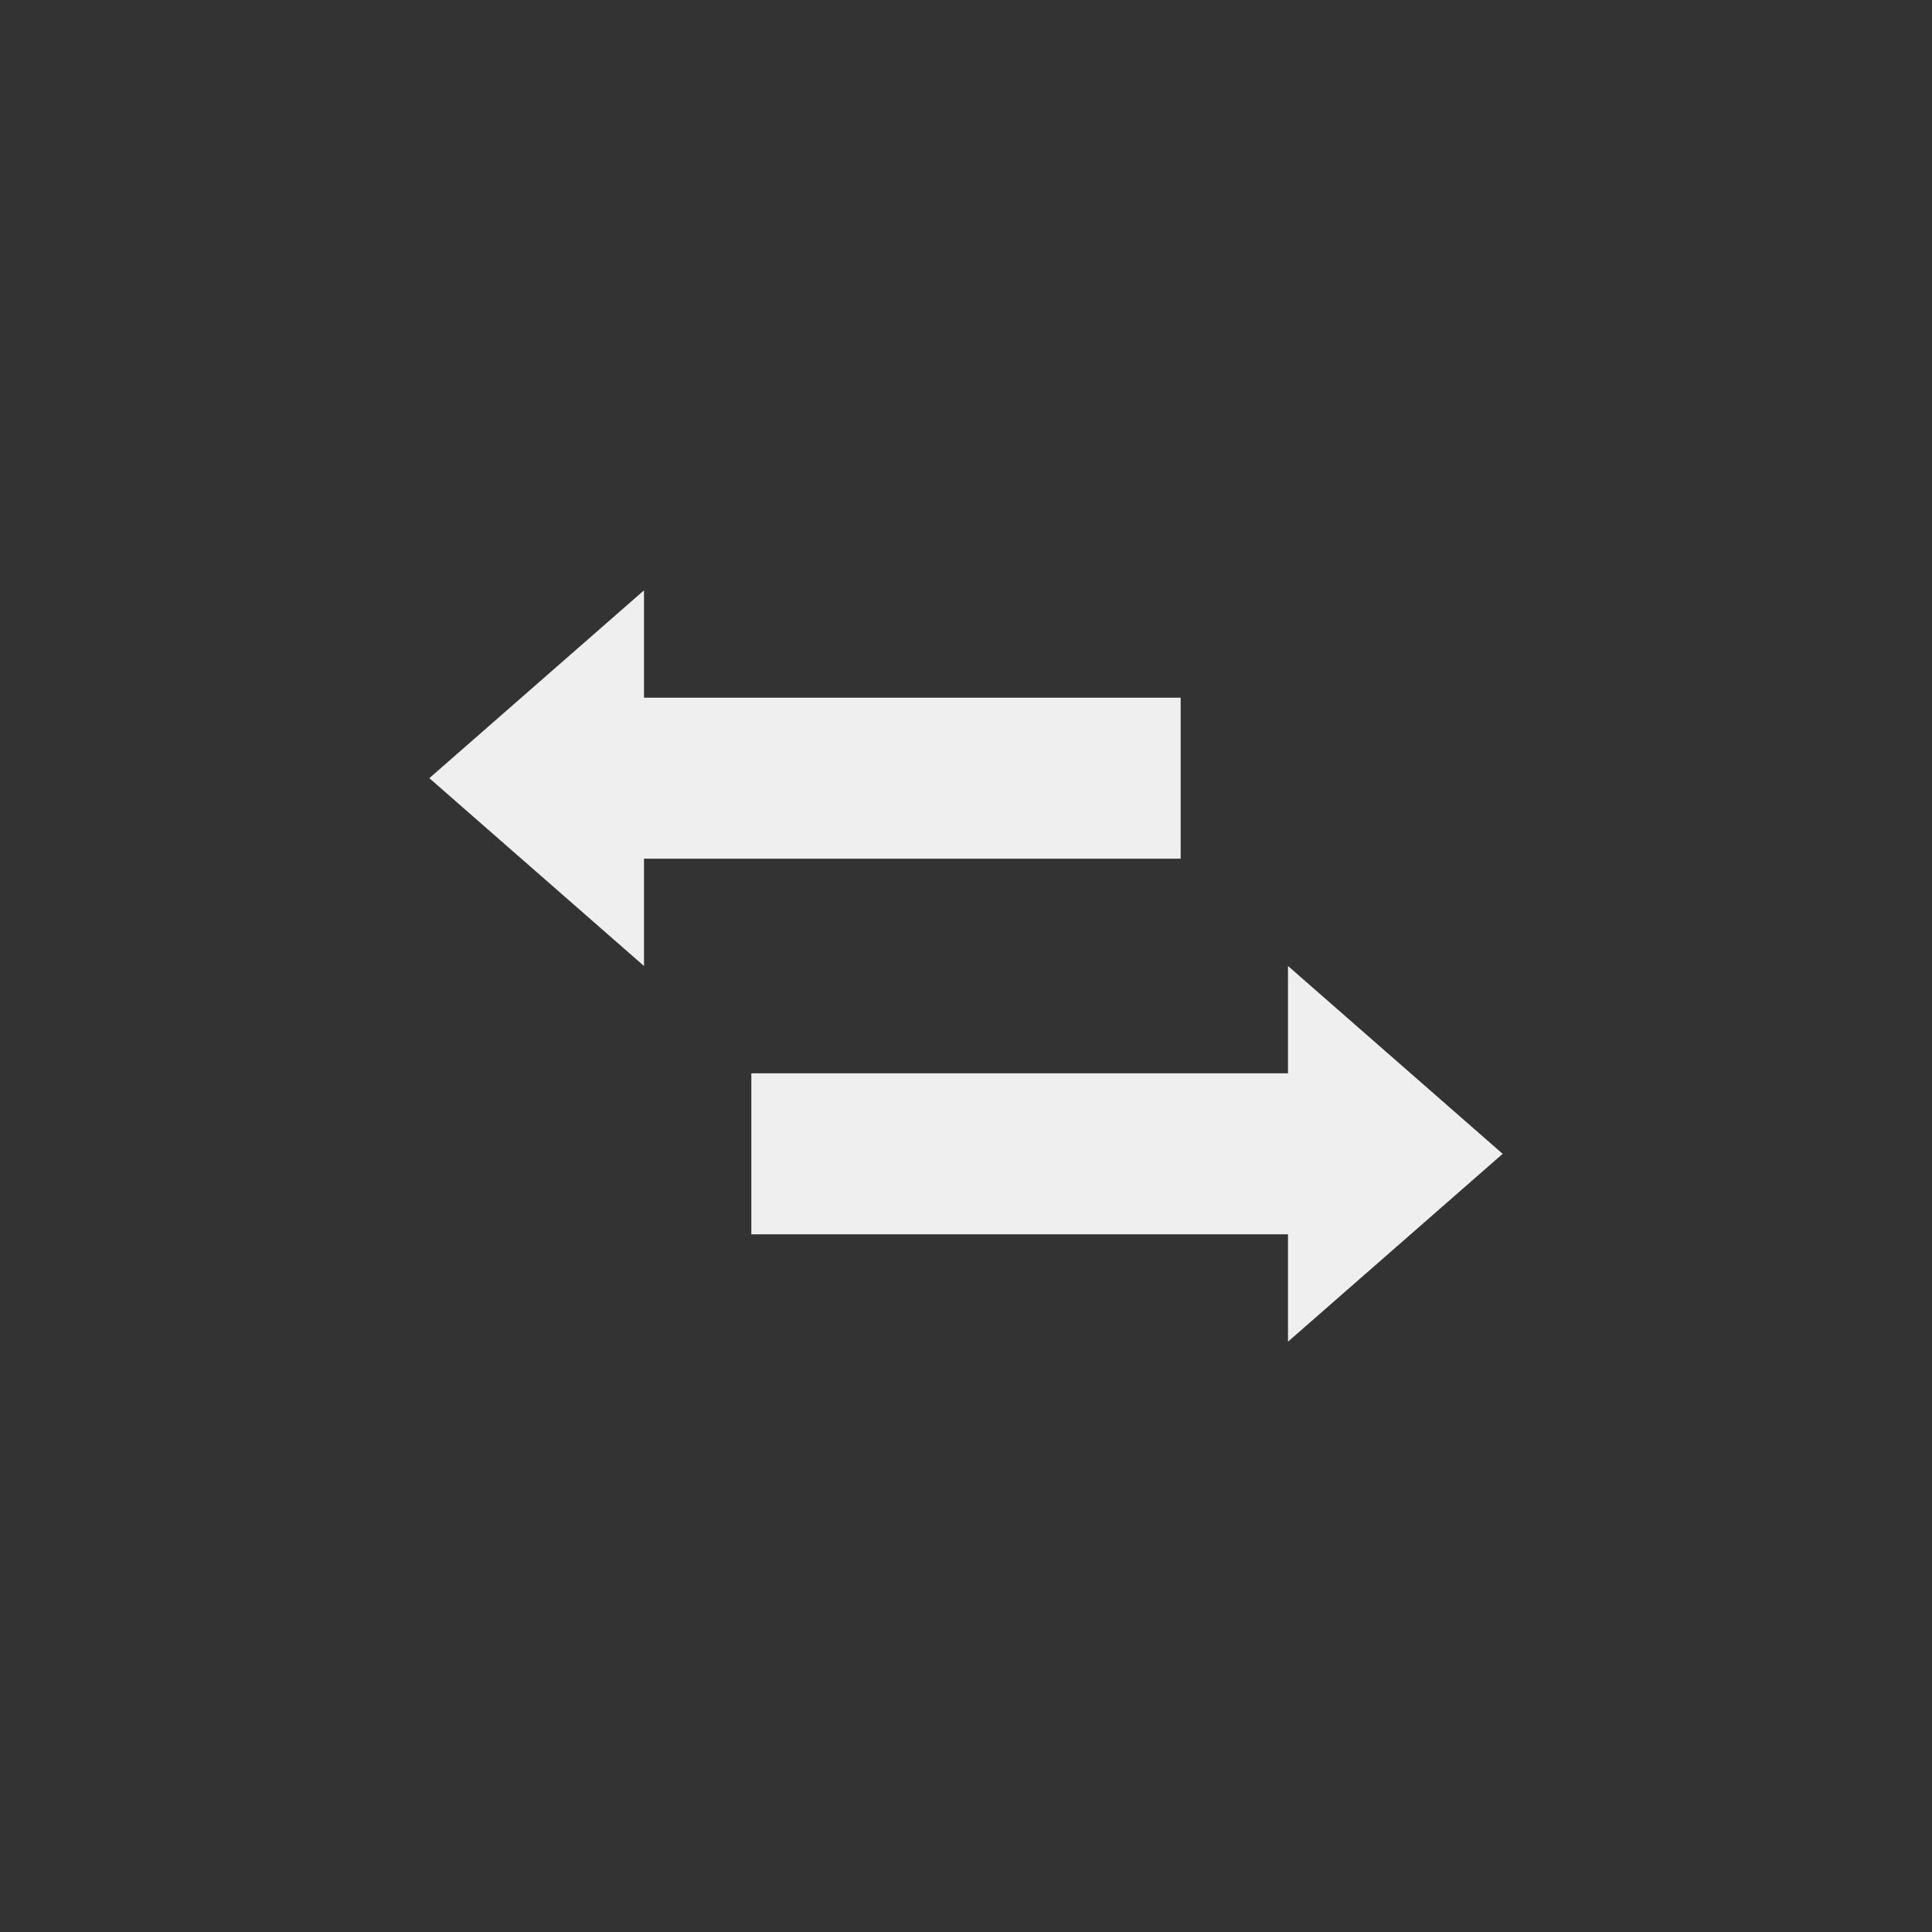 <svg xmlns="http://www.w3.org/2000/svg" width="144" height="144" viewBox="0 0 144 144">
  <rect x="0" y="0" width="144" height="144" fill="#333333" stroke="none"/>
  <g fill="none" fill-rule="evenodd">
<path fill="#EFEFEF" fill-rule="nonzero" d="M88,52 L48,52 L48,44 L32,58 L48,72 L48,64 L88,64 L88,52 Z M112,86 L96,72 L96,80 L56,80 L56,92 L96,92 L96,100 L112,86 Z"/>
  </g>
</svg>
